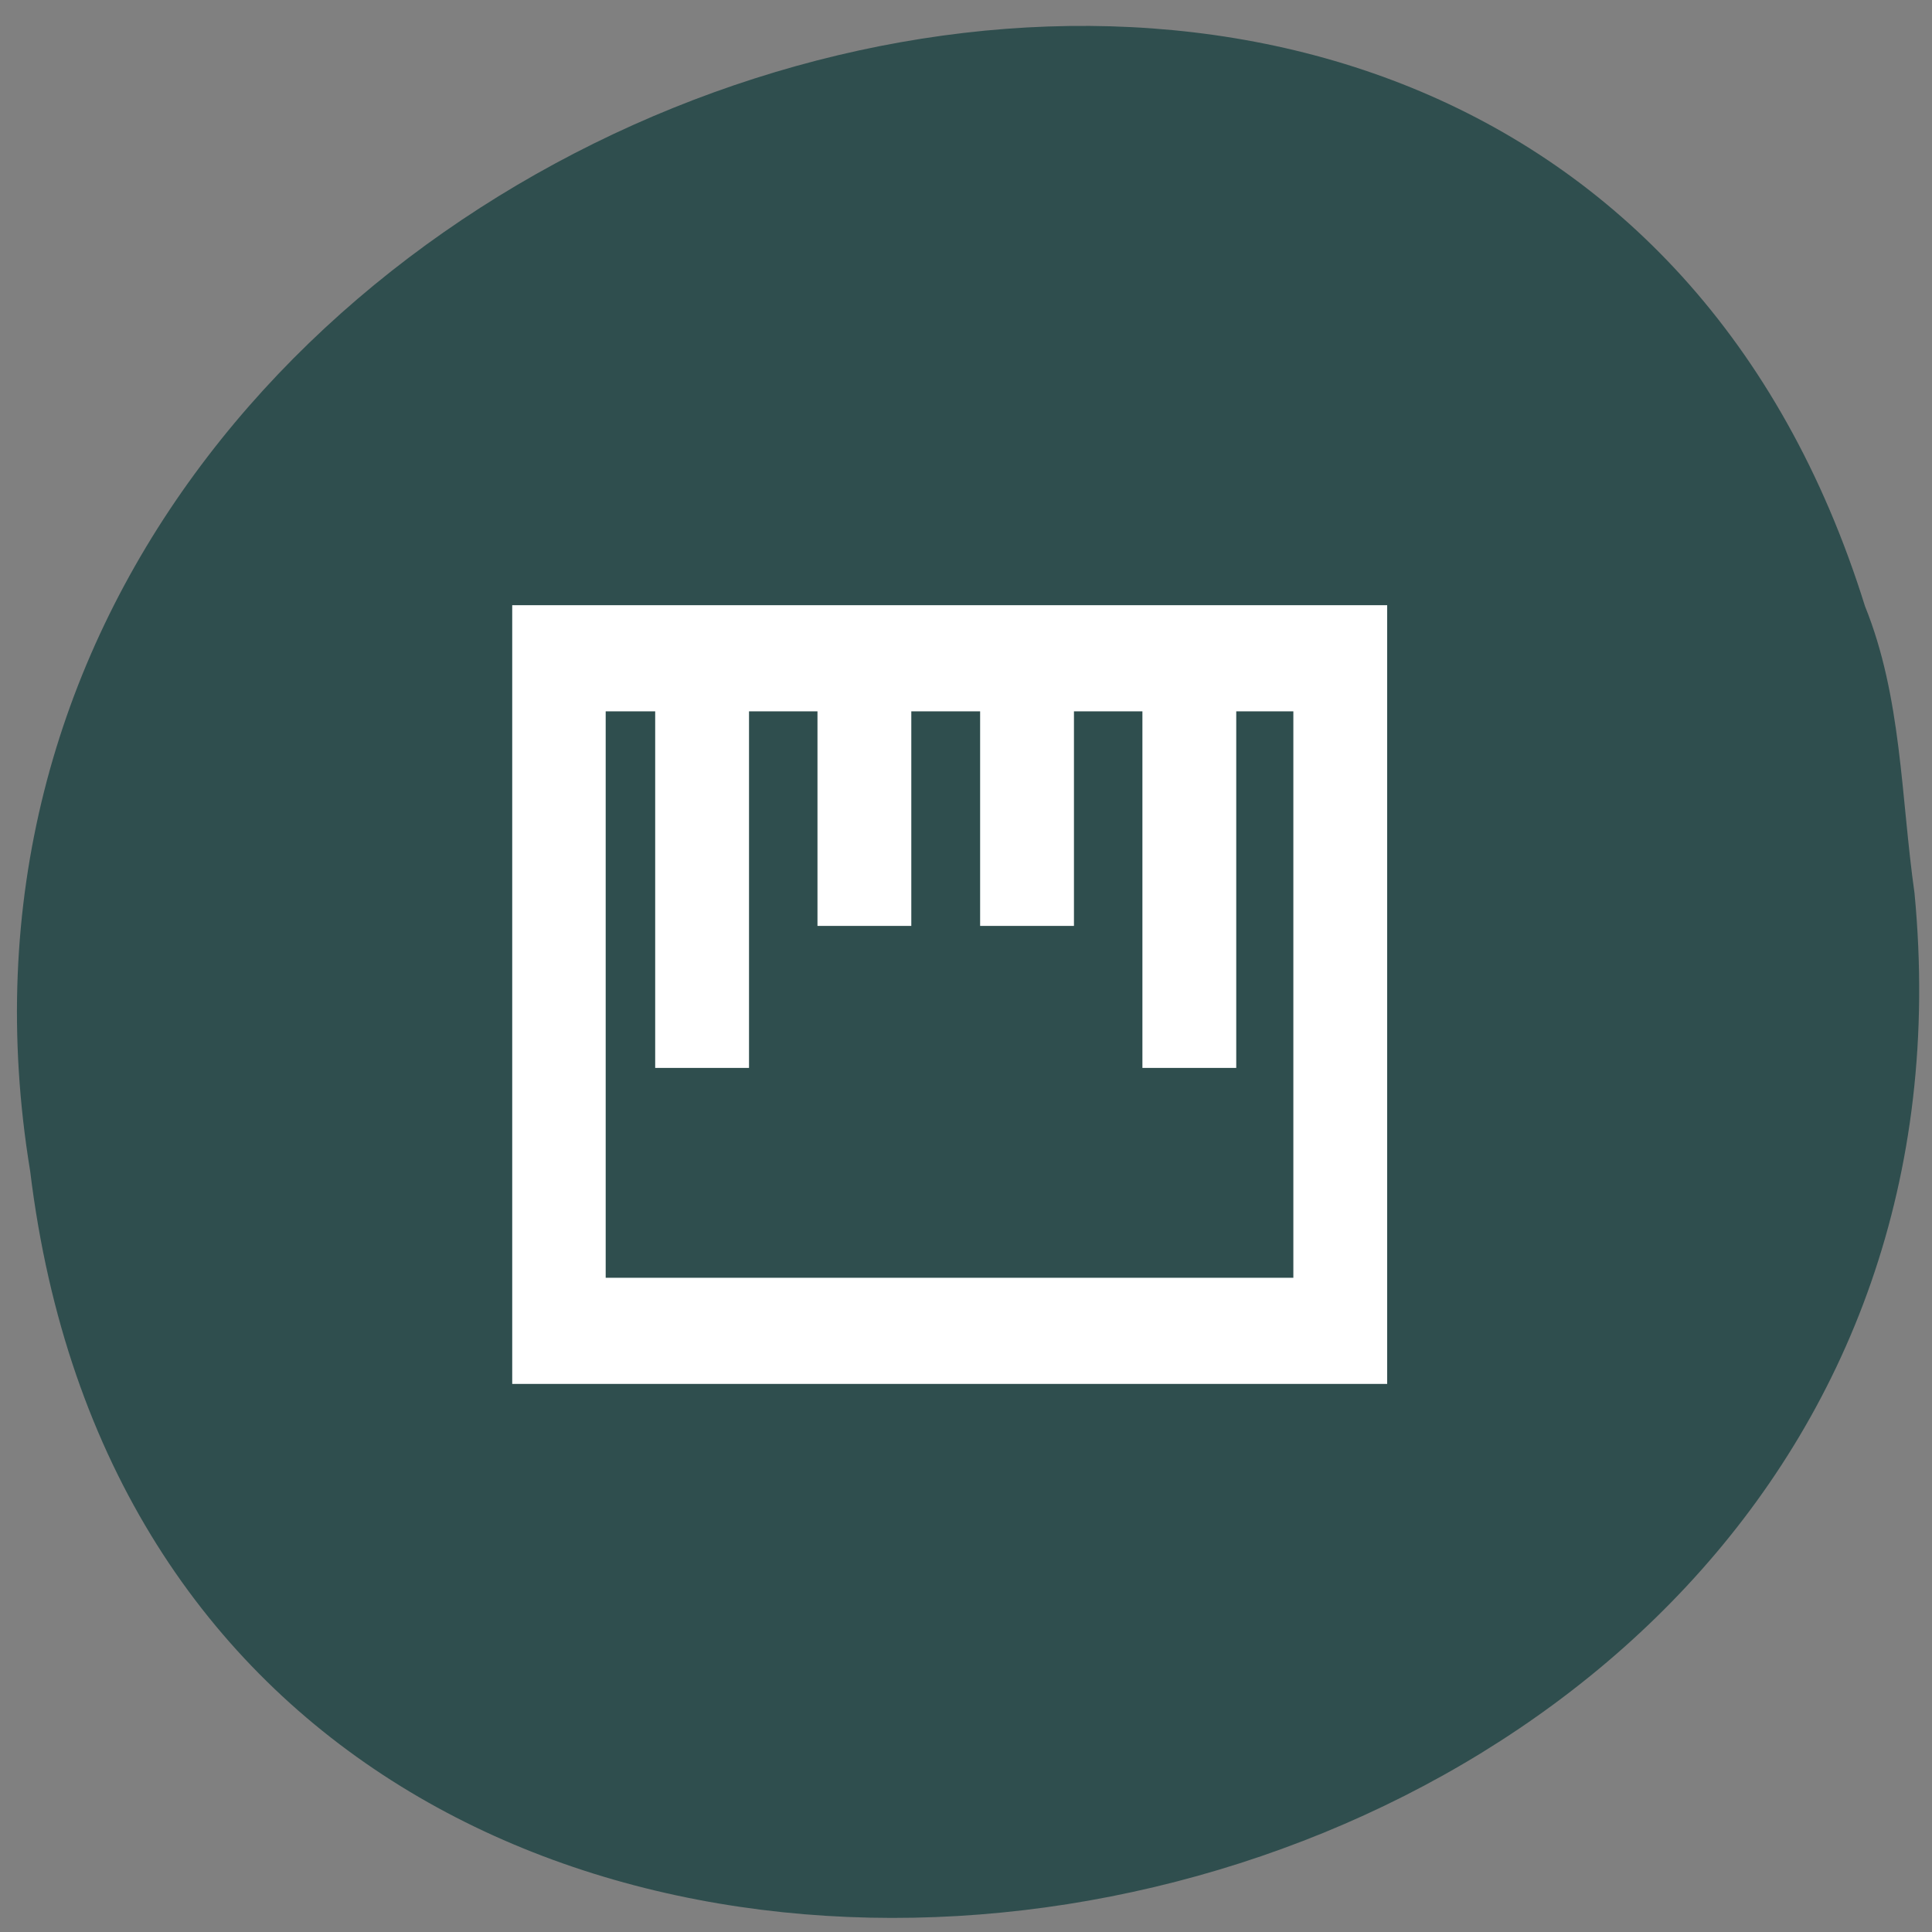 <svg xmlns="http://www.w3.org/2000/svg" viewBox="0 0 16 16"><rect x="0" y="0" width="16" height="16" fill="#808080" stroke="none"/><path d="m 15.855 7.395 c 0.91 9.504 -14.418 12.06 -15.605 2.305 c -1.477 -8.977 12.414 -13.598 15.195 -4.68 c 0.305 0.754 0.297 1.578 0.41 2.375" fill="#2f4e4e"/><g fill="#fff"><path d="m 10.711 5.891 h -5.695 v 4.691 h 5.695 m -6.469 -5.57 v 6.449 h 7.246 v -6.449" fill-rule="evenodd"/><path d="m 5.426 5.324 h 0.777 v 3.52 h -0.777"/><path d="m 9.461 5.324 h 0.777 v 3.52 h -0.777"/><path d="m 6.77 5.324 h 0.777 v 2.344 h -0.777"/><path d="m 8.117 5.324 h 0.777 v 2.344 h -0.777"/></g></svg>